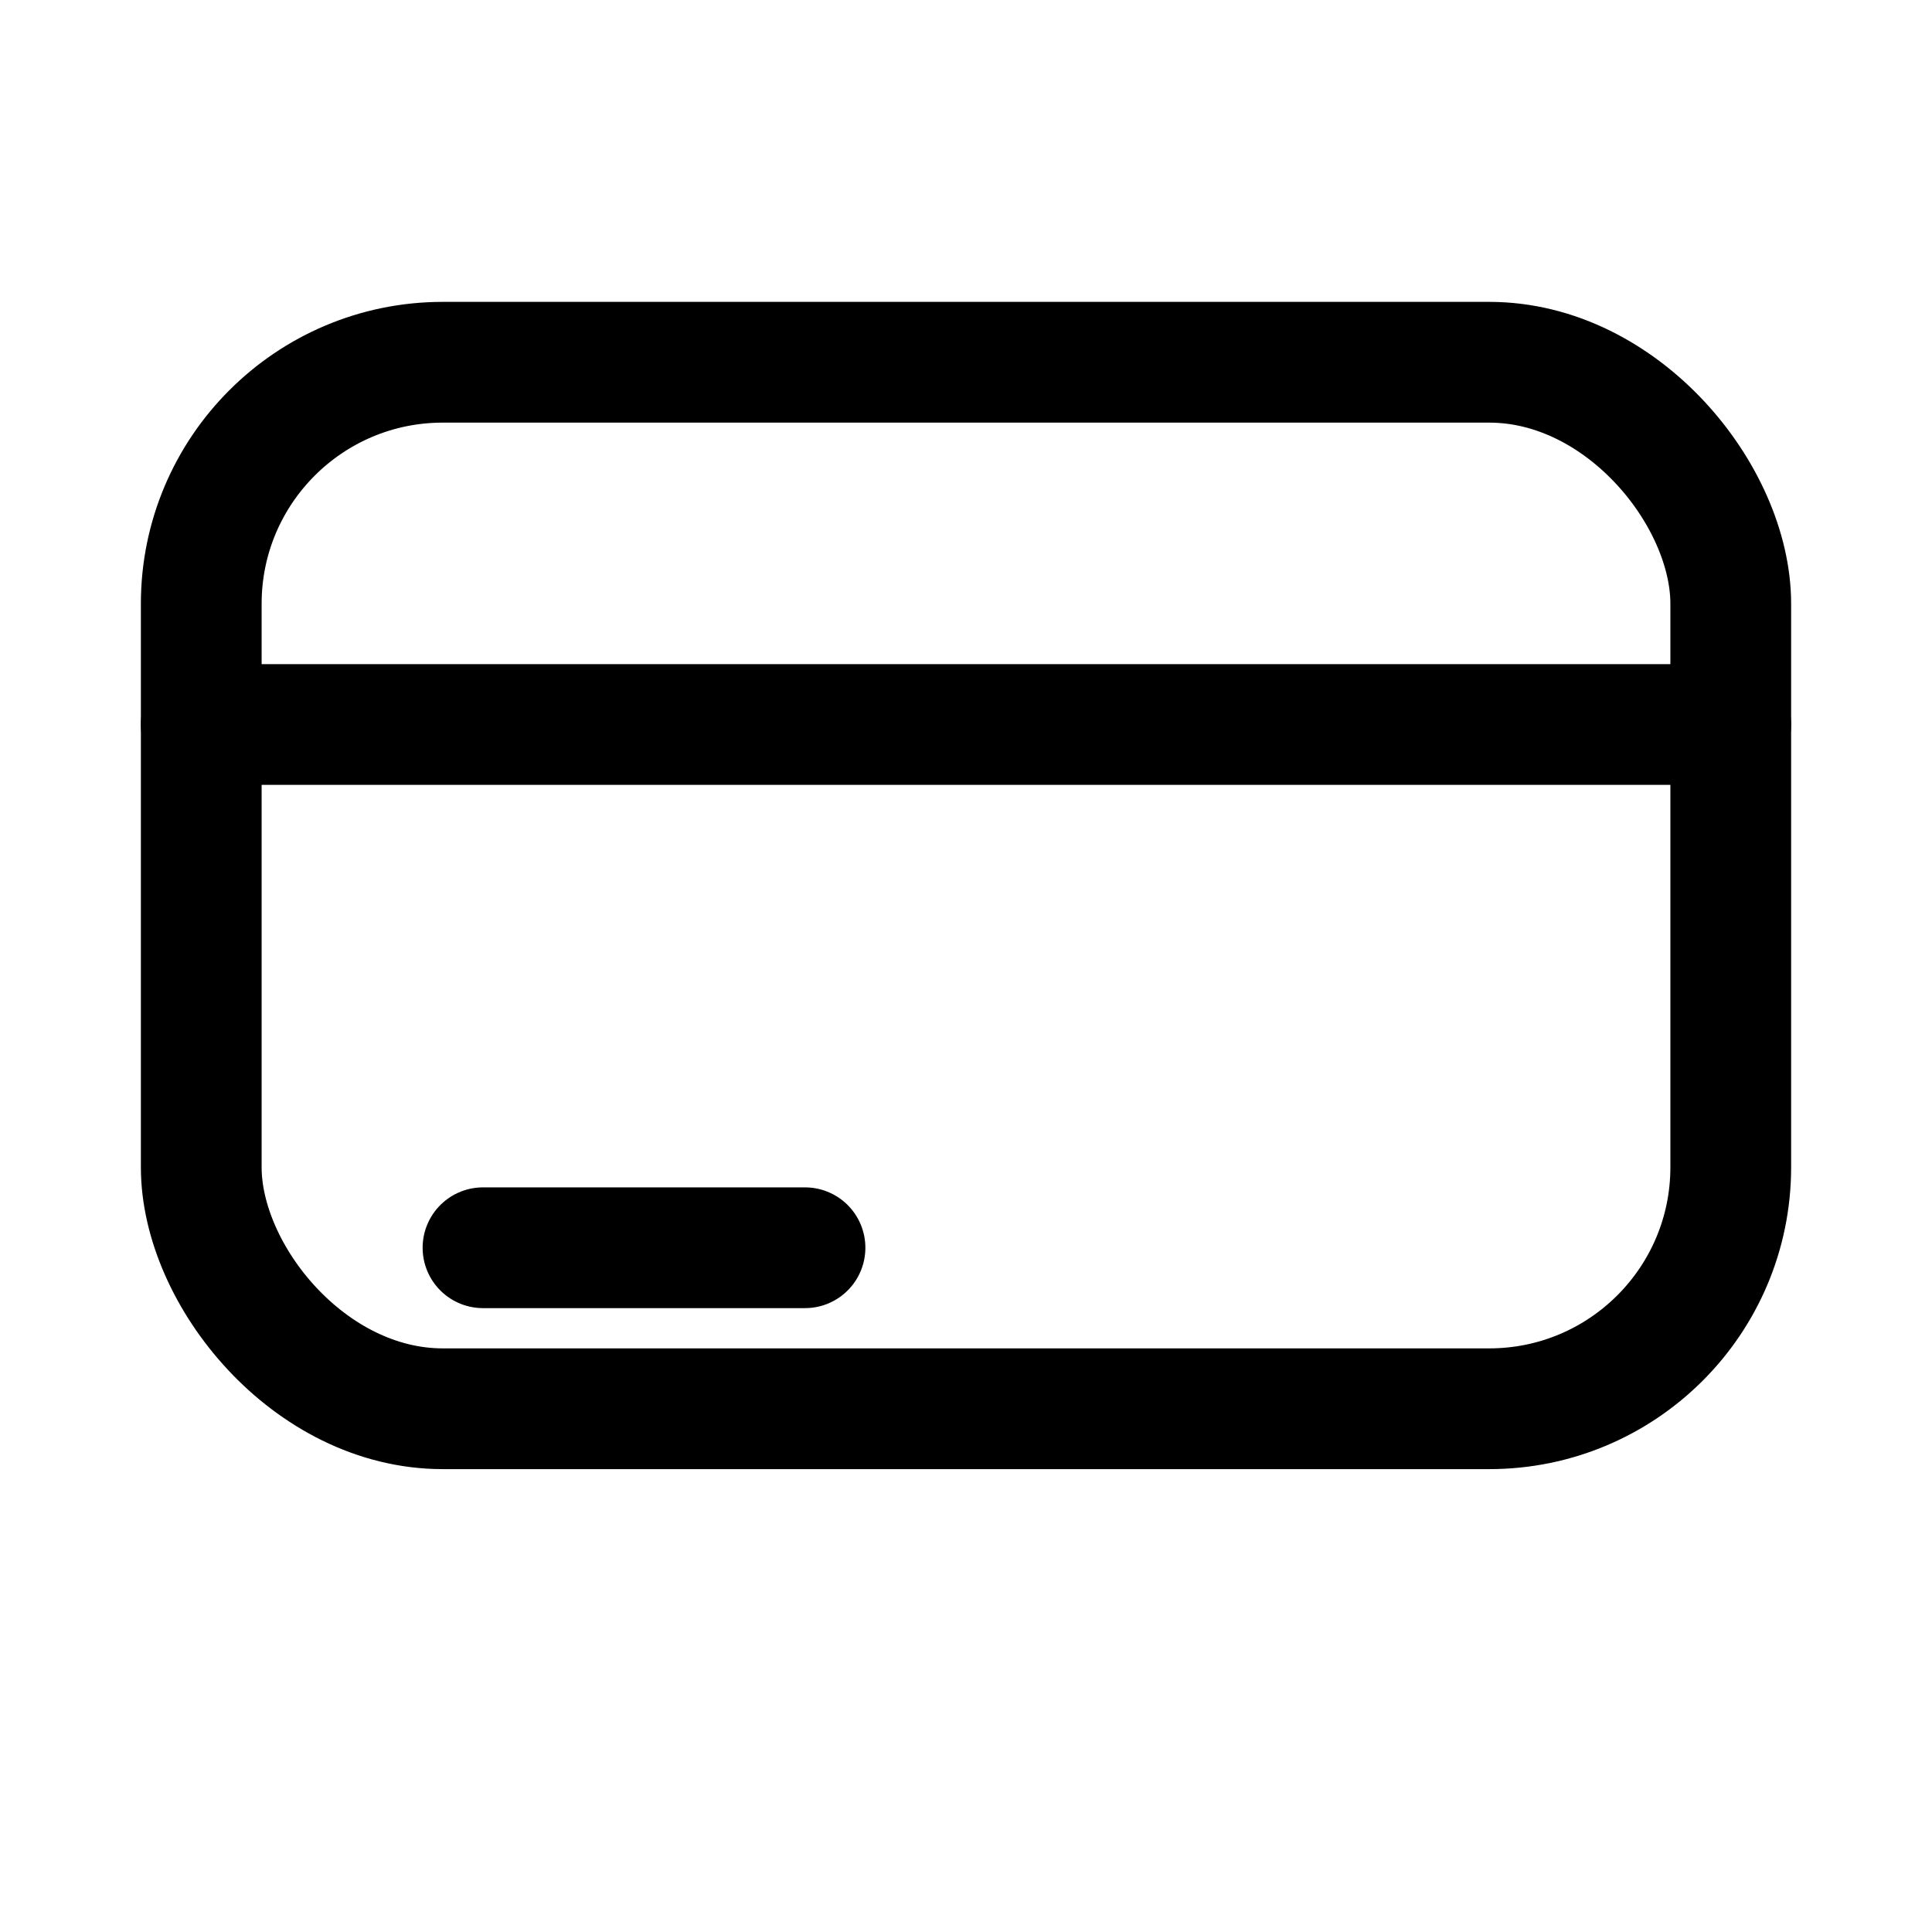 <svg xmlns="http://www.w3.org/2000/svg" viewBox="0 0 24 24" fill="none" stroke="currentColor" stroke-width="1.5">
  <rect x="2.5" y="4.5" width="19" height="13" rx="3" />
  <path stroke-linecap="round" d="M6 15.5h4M2.5 9h19" />
</svg>
